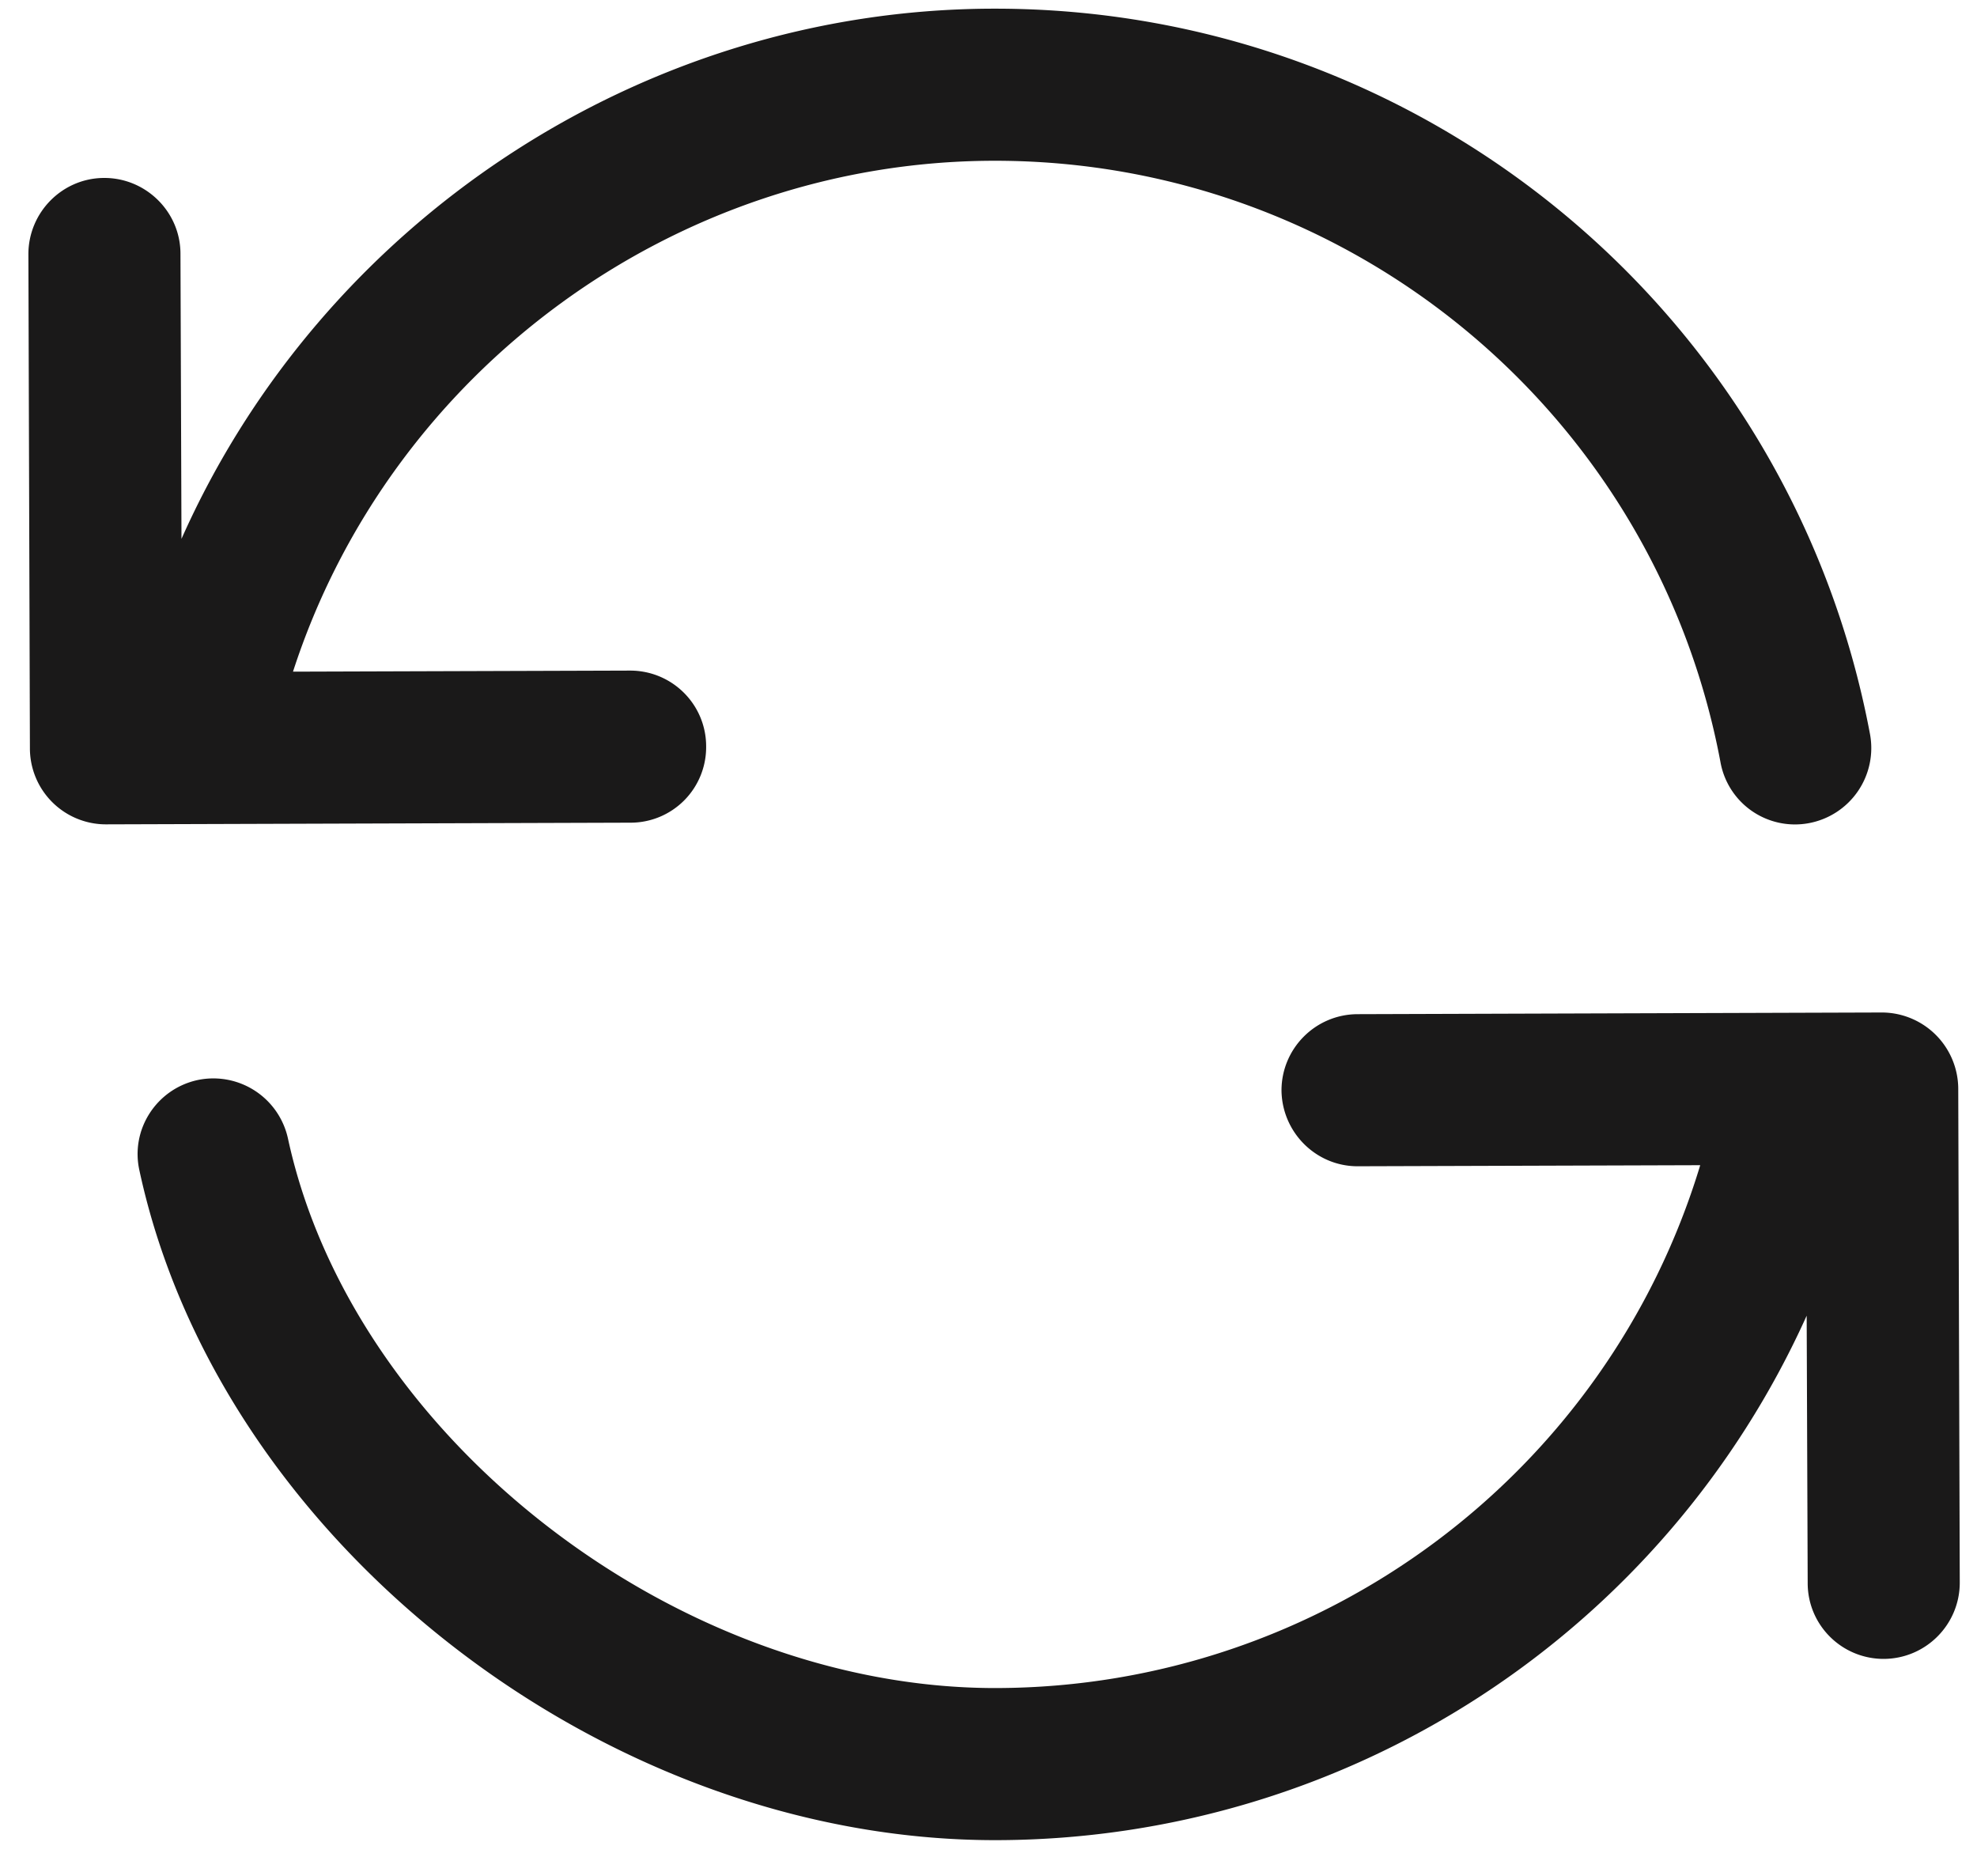 <svg xmlns="http://www.w3.org/2000/svg" fill="none" viewBox="0 0 39 37"><path fill="#1A1919" fill-rule="evenodd" d="M13.93 14.722c0-.827-.67-1.495-1.5-1.495l-6.65.021c1.92-5.93 7.53-10.057 13.8-10.077h.05c7 0 13.02 4.983 14.31 11.865a1.493 1.493 0 001.75 1.199 1.507 1.507 0 001.2-1.751C35.33 6.182 28.08.171 19.63.171h-.06C12.63.193 6.35 4.399 3.58 10.629l-.02-5.624c0-.826-.68-1.495-1.5-1.495h-.01c-.82.003-1.49.677-1.49 1.505l.03 9.75a1.5 1.5 0 001.5 1.495l10.35-.033a1.49 1.49 0 001.49-1.505zM38.63 21.466a1.51 1.51 0 00-1.5-1.495h-.01l-10.34.033c-.83.003-1.5.677-1.5 1.505.01.827.68 1.495 1.5 1.495h.01l6.75-.021c-1.84 6.079-7.46 10.292-13.87 10.313h-.04c-6.3 0-12.68-4.957-13.95-10.842a1.507 1.507 0 00-1.78-1.151c-.81.175-1.33.973-1.15 1.782 1.57 7.294 9.14 13.211 16.88 13.211h.05a17.563 17.563 0 0015.96-10.345l.02 5.275c0 .826.67 1.495 1.5 1.495.83-.003 1.5-.677 1.5-1.505l-.03-9.75z" clip-rule="evenodd"/></svg>
